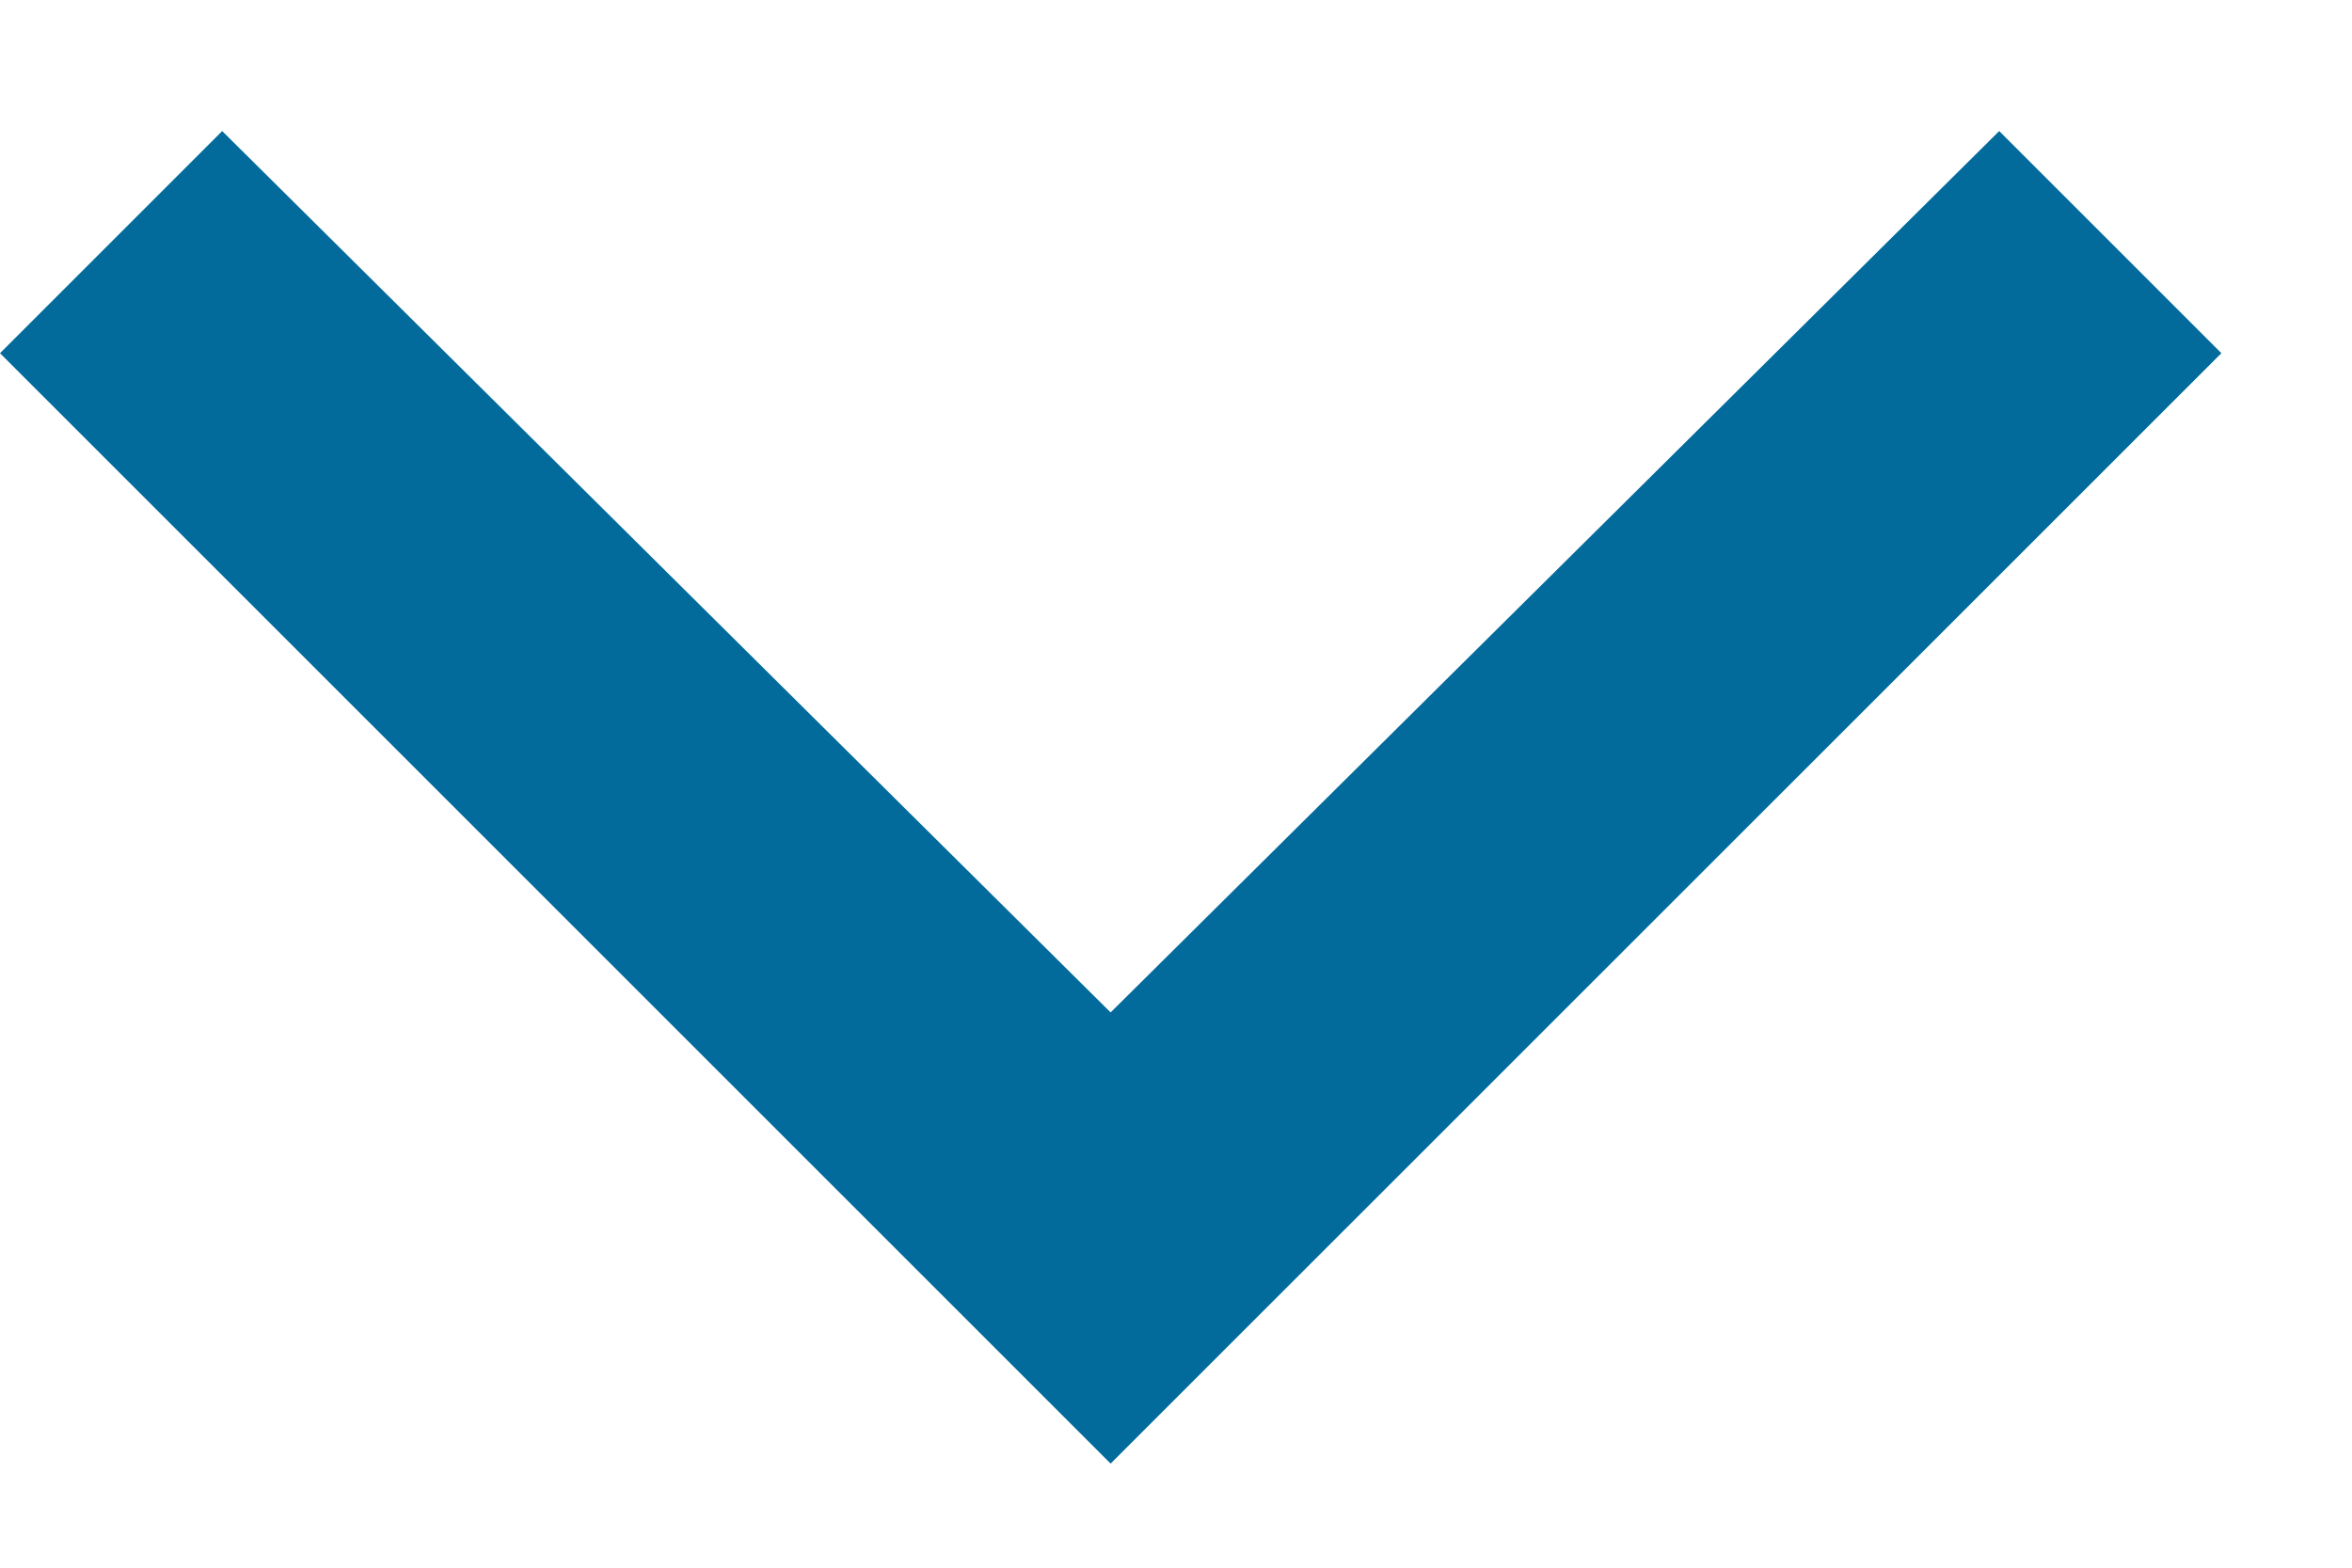 <svg width="15" height="10" viewBox="0 0 15 10" fill="none" xmlns="http://www.w3.org/2000/svg">
<path fill-rule="evenodd" clip-rule="evenodd" d="M12.75 0.836L14.167 2.253L7.083 9.336L8.08961e-05 2.253L1.417 0.836L7.083 6.458L12.75 0.836Z" fill="#026B9C"/>
</svg>
